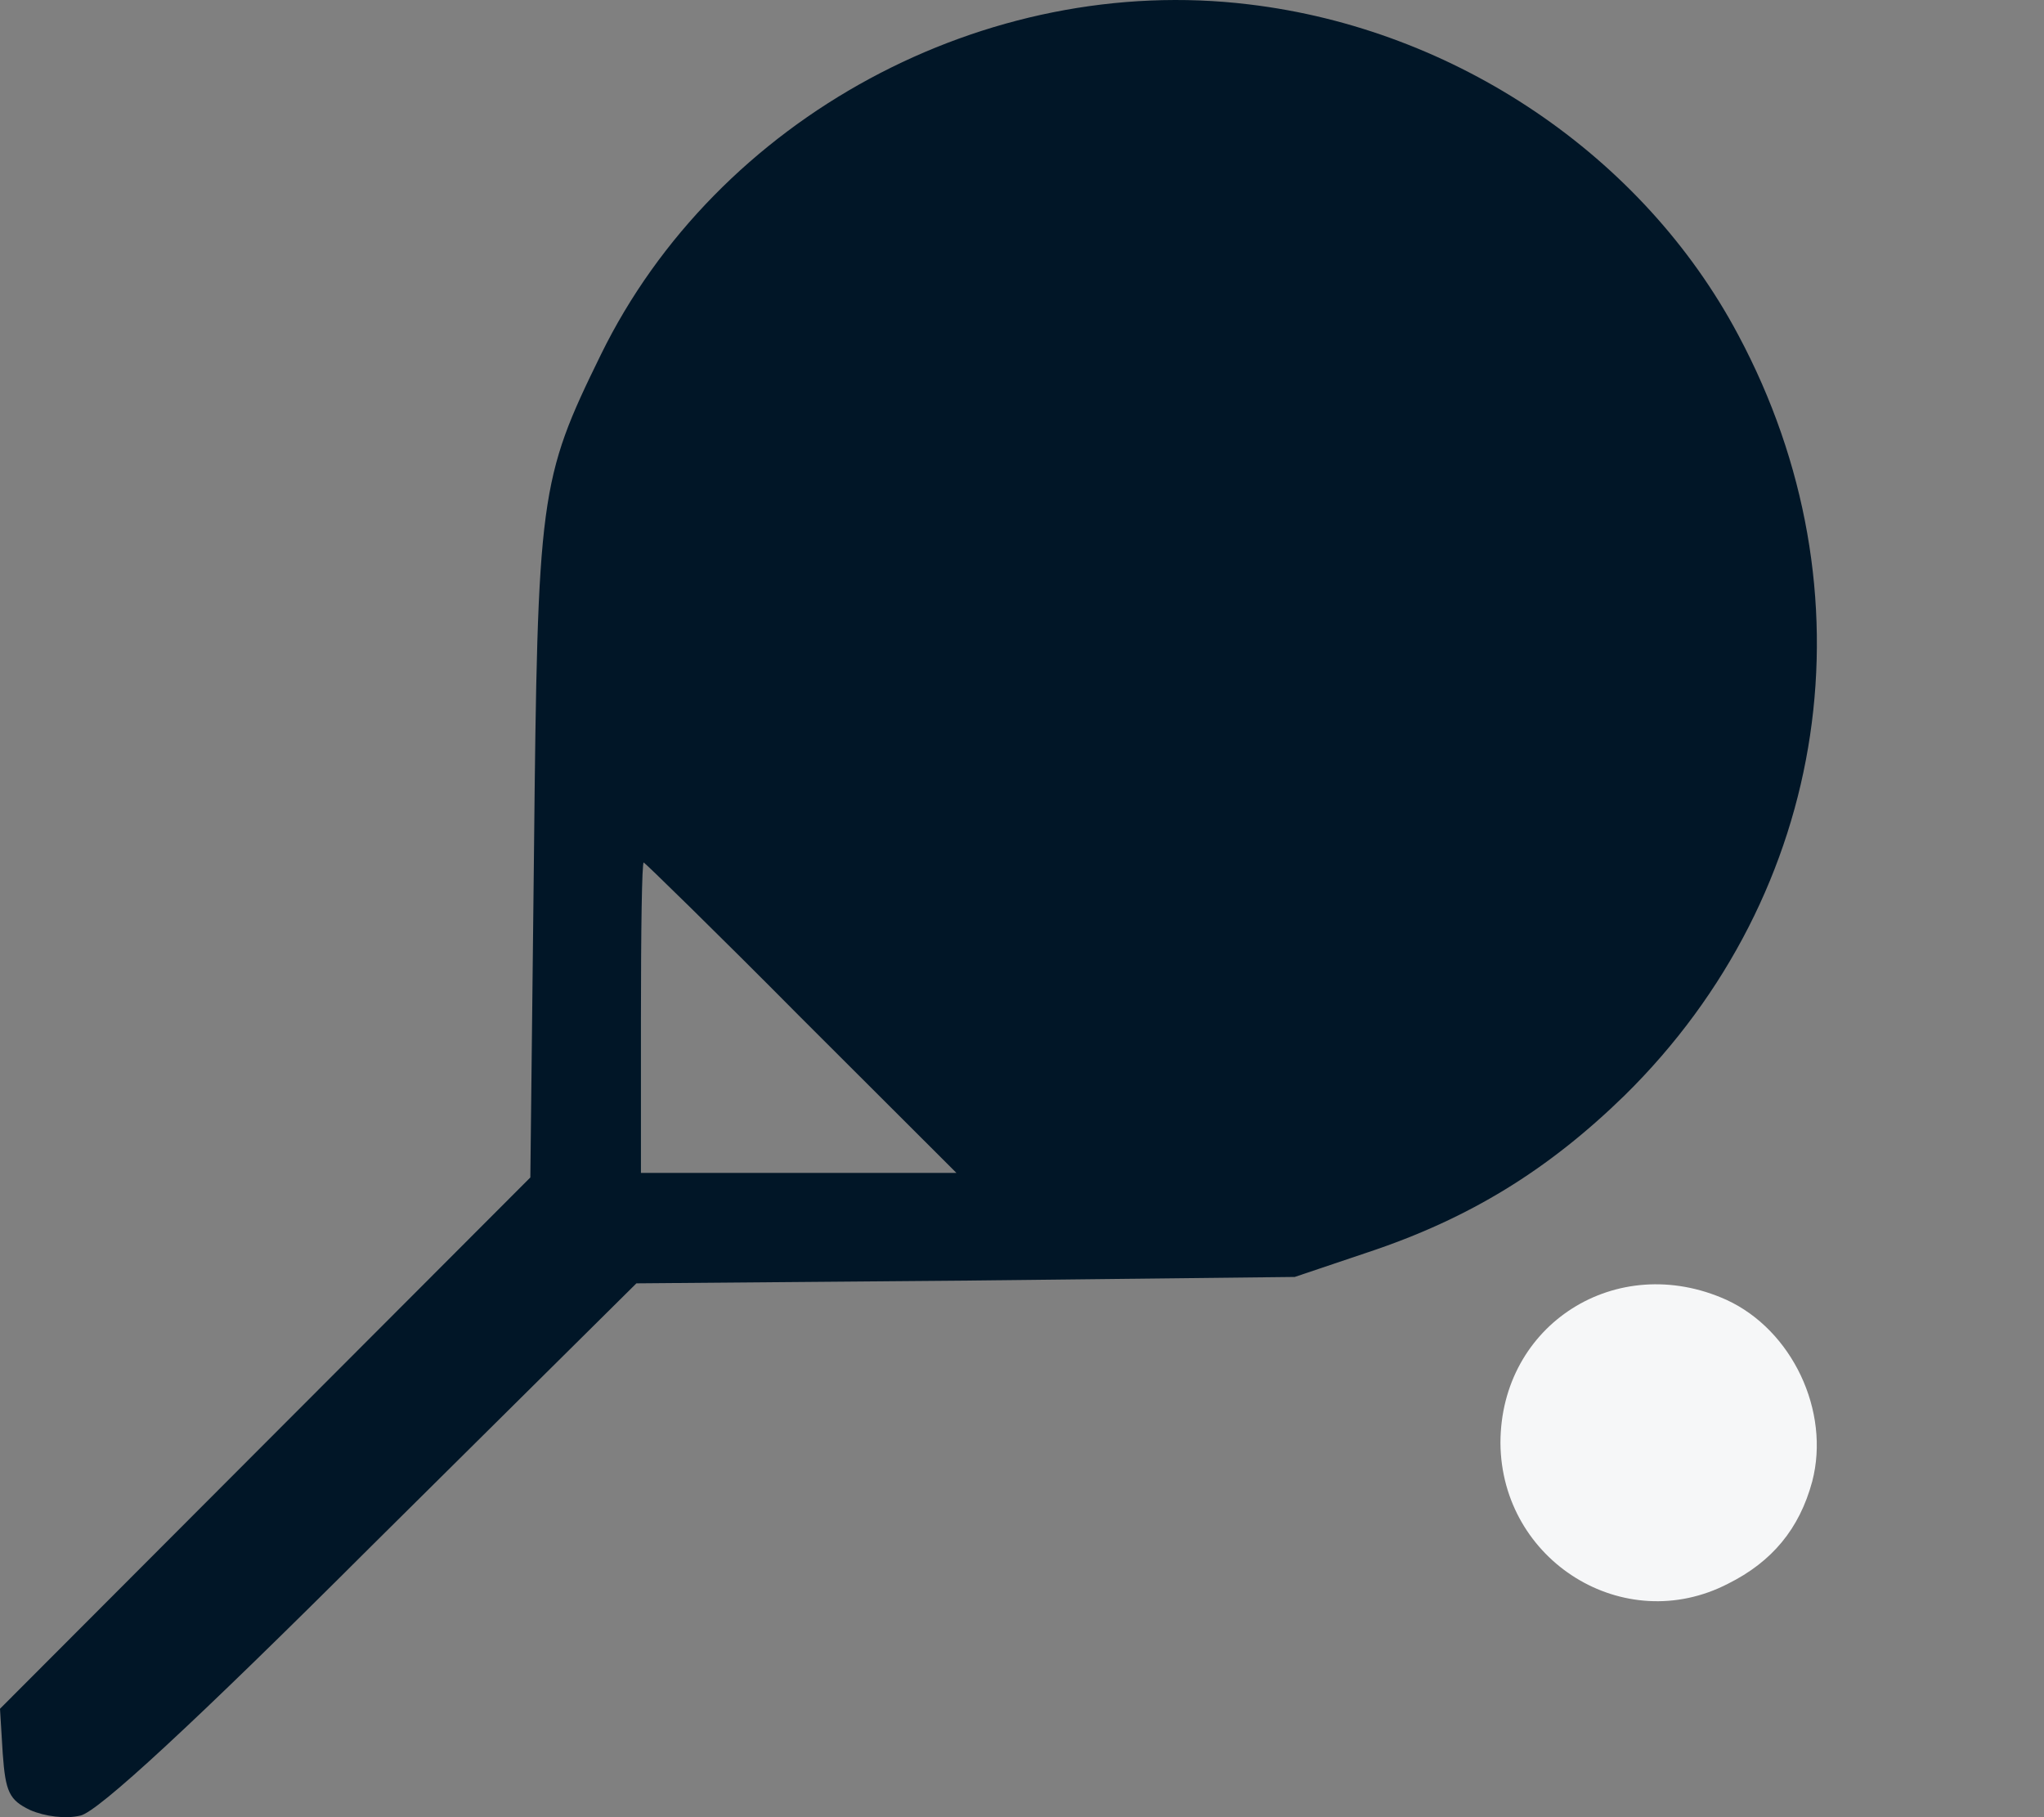 <svg width="54" height="48" viewBox="0 0 54 48" fill="none" xmlns="http://www.w3.org/2000/svg">
<rect x="0" y="0" width="54" height="48" fill="#808080" stroke="none"/>
<path d="M32.997 0.116C38.457 0.767 43.409 4.119 45.921 8.845C49.544 15.621 48.361 23.578 42.925 28.931C40.896 30.909 38.819 32.187 36.138 33.079L34.205 33.73L25.509 33.826L16.813 33.899L9.807 40.843C5.121 45.521 2.585 47.86 2.126 47.957C1.739 48.053 1.184 47.981 0.797 47.812C0.242 47.547 0.145 47.33 0.072 46.317L-4.17233e-07 45.136L7.005 38.118L14.011 31.102L14.107 22.541C14.204 13.065 14.252 12.679 15.871 9.375C18.938 3.106 26.04 -0.728 32.997 0.116ZM16.933 26.882V30.981H21.088H25.267L21.161 26.882C18.914 24.615 17.03 22.782 17.006 22.782C16.958 22.782 16.933 24.615 16.933 26.882Z" fill="#011627"/>
<path d="M45.607 34.333C47.346 35.129 48.361 37.275 47.877 39.131C47.539 40.385 46.815 41.253 45.655 41.832C42.901 43.255 39.664 41.229 39.64 38.119C39.64 34.984 42.708 33.031 45.607 34.333Z" fill="#F6F7F8"/>
</svg>
